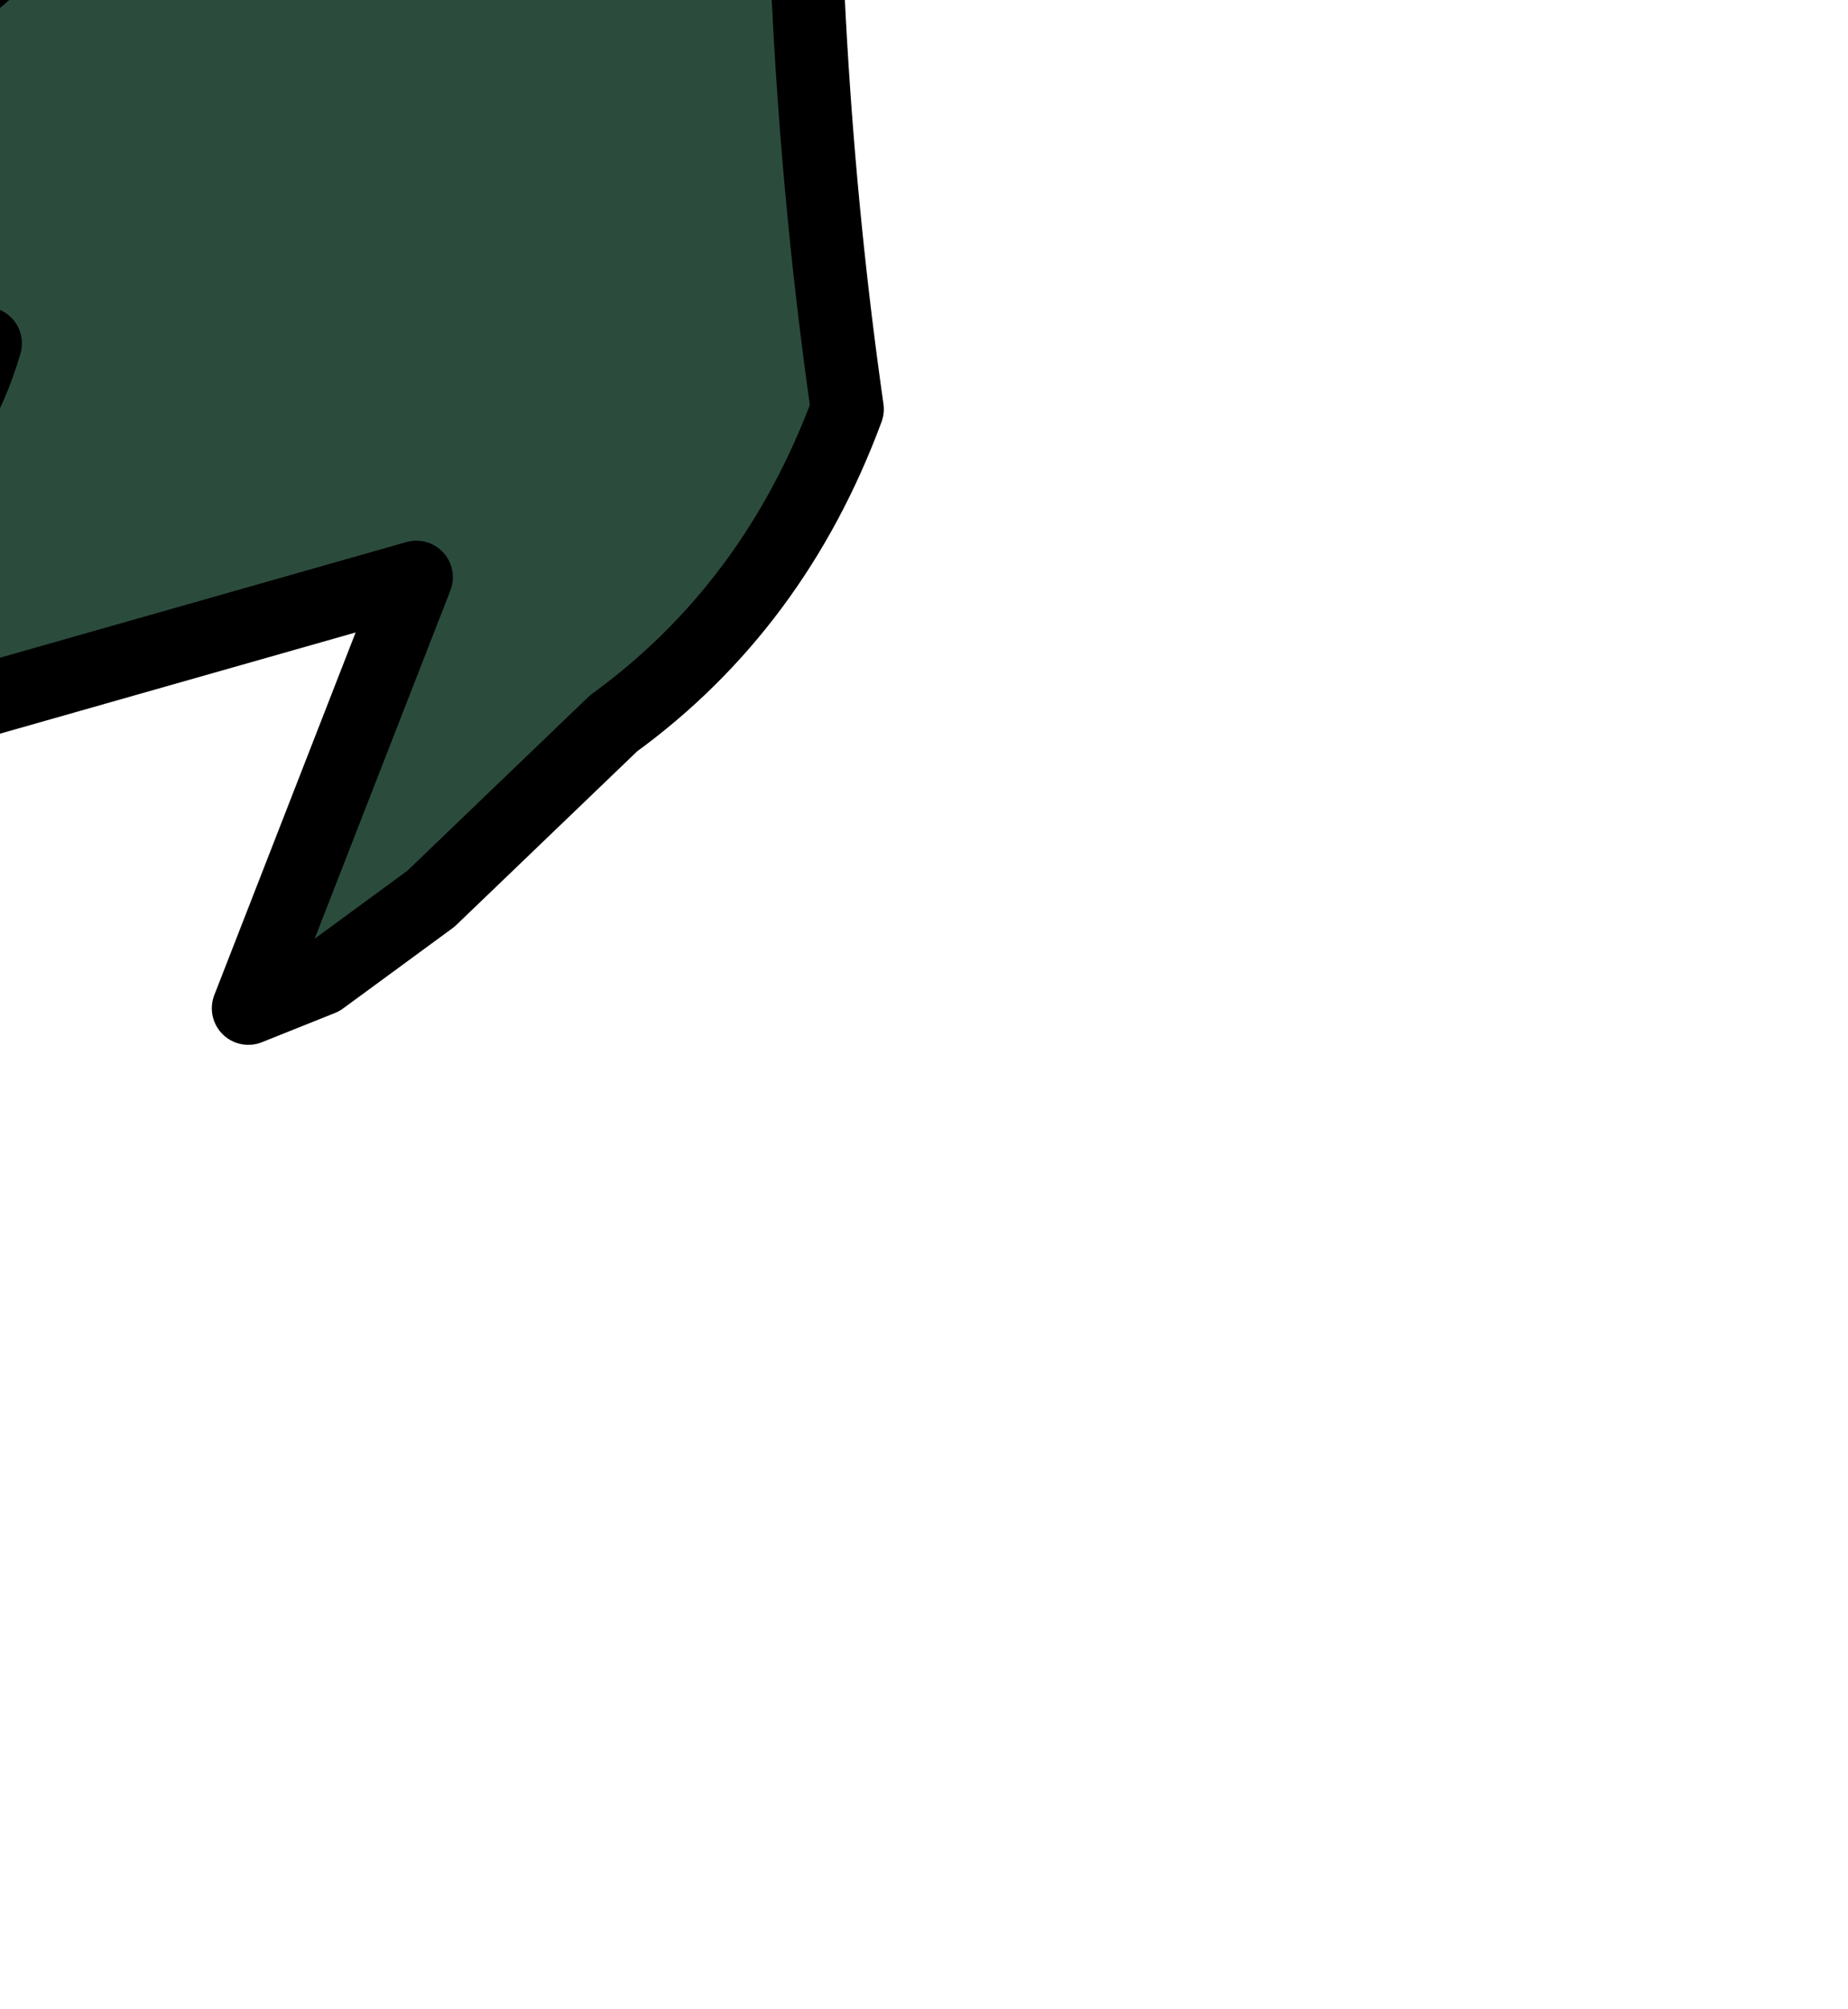 <?xml version="1.0" encoding="UTF-8" standalone="no"?>
<svg xmlns:xlink="http://www.w3.org/1999/xlink" height="13.75px" width="12.65px" xmlns="http://www.w3.org/2000/svg">
  <g transform="matrix(1.0, 0.0, 0.0, 1.0, 0.0, 0.0)">
    <path d="M5.75 -6.85 Q6.2 -6.8 6.3 -5.95 L6.3 -5.65 Q5.5 -4.15 5.5 -2.25 5.45 0.35 5.8 2.8 5.3 4.15 4.2 4.95 L2.95 6.15 2.2 6.7 1.7 6.9 2.85 3.95 -2.95 5.6 -5.75 5.65 Q-4.25 3.85 -1.7 3.65 -0.45 3.55 -0.1 2.35 L-6.1 2.35 -6.35 1.45 Q-5.75 0.8 -4.7 0.95 L-2.6 1.1 Q-1.5 0.9 -0.5 0.15 1.65 -1.6 2.9 -4.15 L3.85 -5.5 3.95 -5.65 5.35 -6.8 5.75 -6.85" fill="#2b4c3d" fill-rule="evenodd" stroke="none"/>
    <path d="M5.75 -6.85 Q6.2 -6.8 6.3 -5.95 L6.3 -5.65 Q5.5 -4.15 5.5 -2.25 5.45 0.35 5.8 2.8 5.3 4.15 4.2 4.95 L2.95 6.15 2.2 6.7 1.7 6.9 2.85 3.95 -2.95 5.6 -5.75 5.65 Q-4.25 3.85 -1.7 3.65 -0.45 3.55 -0.1 2.35 L-6.1 2.35 -6.35 1.45 Q-5.75 0.8 -4.7 0.95 L-2.6 1.1 Q-1.5 0.9 -0.5 0.15 1.65 -1.6 2.9 -4.15 L3.85 -5.5" fill="none" stroke="#000000" stroke-linecap="round" stroke-linejoin="round" stroke-width="0.5"/>
  </g>
</svg>
